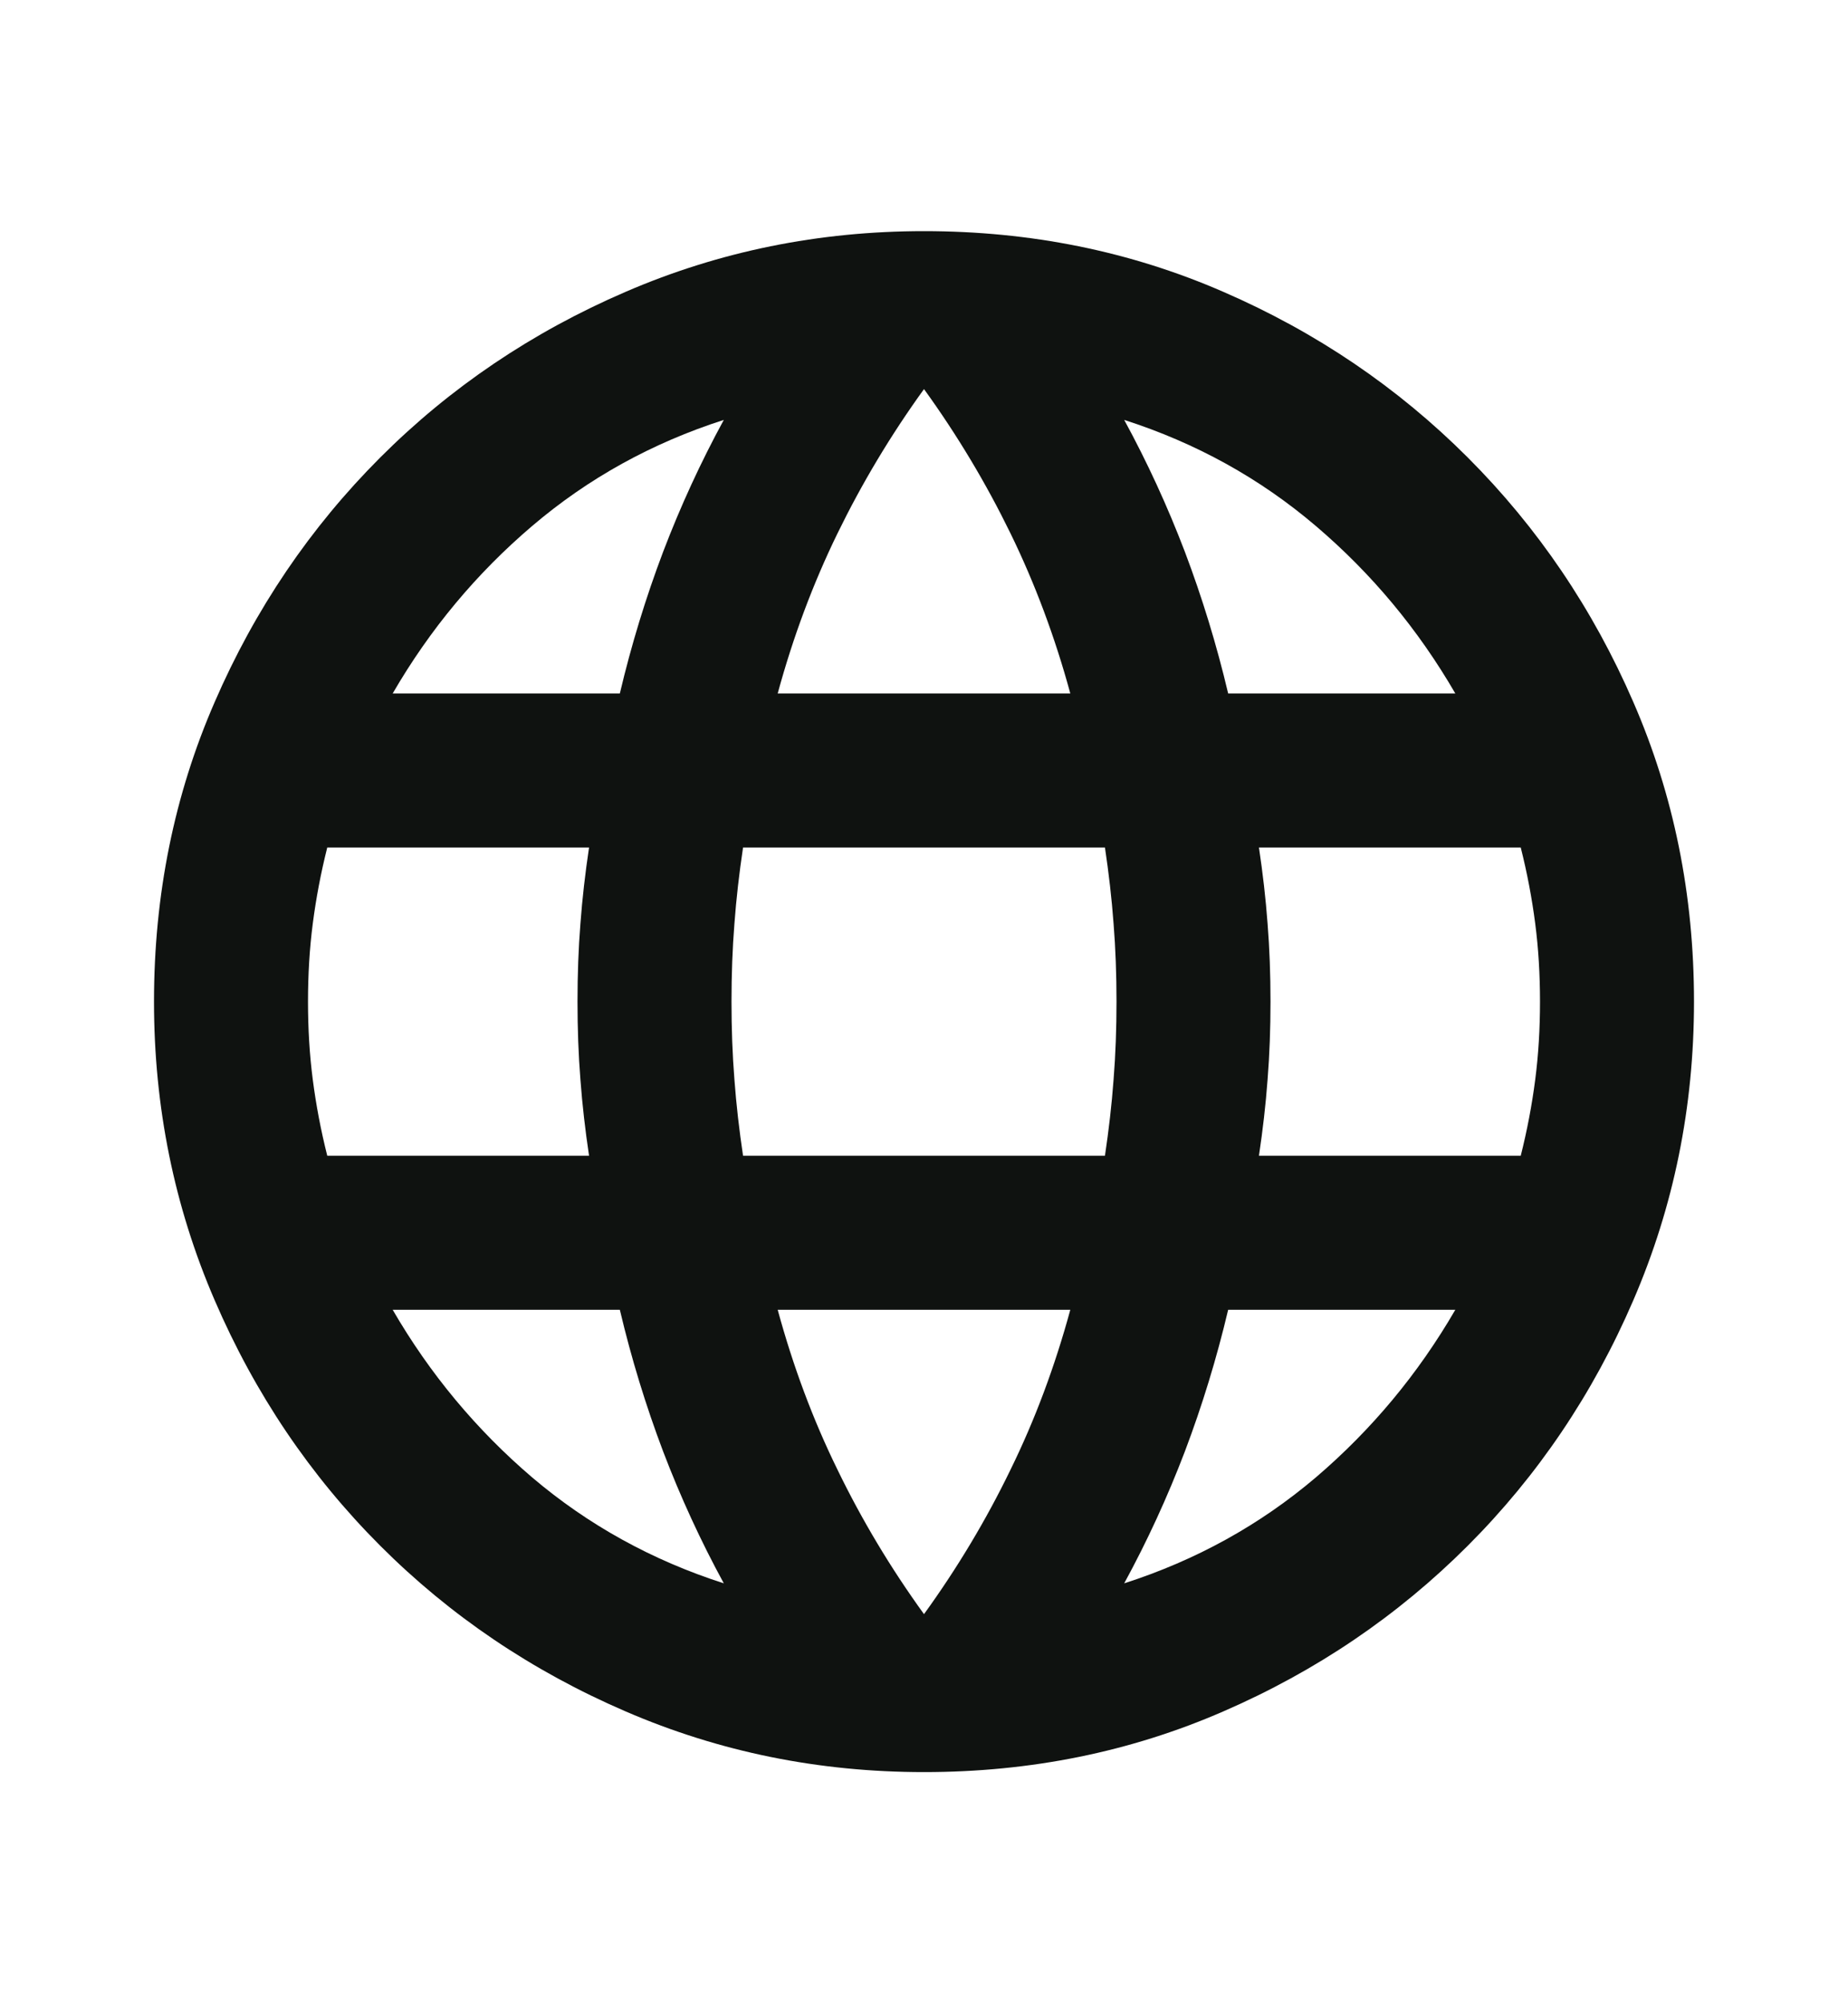 <svg width="12" height="13" viewBox="0 0 12 13" fill="none" xmlns="http://www.w3.org/2000/svg">
<g id="Icon">
<path id="Vector" d="M6 11.5C5.317 11.5 4.671 11.369 4.062 11.106C3.454 10.844 2.923 10.485 2.469 10.031C2.015 9.577 1.656 9.046 1.394 8.438C1.131 7.829 1 7.183 1 6.5C1 5.808 1.131 5.16 1.394 4.556C1.656 3.952 2.015 3.423 2.469 2.969C2.923 2.515 3.454 2.156 4.062 1.894C4.671 1.631 5.317 1.5 6 1.5C6.692 1.5 7.34 1.631 7.944 1.894C8.548 2.156 9.077 2.515 9.531 2.969C9.985 3.423 10.344 3.952 10.606 4.556C10.869 5.16 11 5.808 11 6.5C11 7.183 10.869 7.829 10.606 8.438C10.344 9.046 9.985 9.577 9.531 10.031C9.077 10.485 8.548 10.844 7.944 11.106C7.34 11.369 6.692 11.5 6 11.5ZM6 10.475C6.217 10.175 6.404 9.863 6.562 9.537C6.721 9.213 6.85 8.867 6.95 8.5H5.05C5.15 8.867 5.279 9.213 5.438 9.537C5.596 9.863 5.783 10.175 6 10.475ZM4.7 10.275C4.55 10 4.419 9.715 4.306 9.419C4.194 9.123 4.1 8.817 4.025 8.5H2.55C2.792 8.917 3.094 9.279 3.456 9.588C3.819 9.896 4.233 10.125 4.7 10.275ZM7.3 10.275C7.767 10.125 8.181 9.896 8.544 9.588C8.906 9.279 9.208 8.917 9.45 8.5H7.975C7.9 8.817 7.806 9.123 7.694 9.419C7.581 9.715 7.45 10 7.3 10.275ZM2.125 7.5H3.825C3.8 7.333 3.781 7.169 3.769 7.006C3.756 6.844 3.75 6.675 3.75 6.5C3.75 6.325 3.756 6.156 3.769 5.994C3.781 5.831 3.8 5.667 3.825 5.5H2.125C2.083 5.667 2.052 5.831 2.031 5.994C2.01 6.156 2 6.325 2 6.5C2 6.675 2.01 6.844 2.031 7.006C2.052 7.169 2.083 7.333 2.125 7.5ZM4.825 7.5H7.175C7.2 7.333 7.219 7.169 7.231 7.006C7.244 6.844 7.25 6.675 7.25 6.5C7.25 6.325 7.244 6.156 7.231 5.994C7.219 5.831 7.2 5.667 7.175 5.5H4.825C4.8 5.667 4.781 5.831 4.769 5.994C4.756 6.156 4.75 6.325 4.75 6.5C4.75 6.675 4.756 6.844 4.769 7.006C4.781 7.169 4.8 7.333 4.825 7.5ZM8.175 7.5H9.875C9.917 7.333 9.948 7.169 9.969 7.006C9.99 6.844 10 6.675 10 6.5C10 6.325 9.99 6.156 9.969 5.994C9.948 5.831 9.917 5.667 9.875 5.5H8.175C8.2 5.667 8.219 5.831 8.231 5.994C8.244 6.156 8.25 6.325 8.25 6.5C8.25 6.675 8.244 6.844 8.231 7.006C8.219 7.169 8.2 7.333 8.175 7.5ZM7.975 4.5H9.45C9.208 4.083 8.906 3.721 8.544 3.413C8.181 3.104 7.767 2.875 7.3 2.725C7.45 3 7.581 3.285 7.694 3.581C7.806 3.877 7.9 4.183 7.975 4.5ZM5.05 4.5H6.95C6.85 4.133 6.721 3.788 6.562 3.462C6.404 3.138 6.217 2.825 6 2.525C5.783 2.825 5.596 3.138 5.438 3.462C5.279 3.788 5.15 4.133 5.05 4.5ZM2.55 4.5H4.025C4.1 4.183 4.194 3.877 4.306 3.581C4.419 3.285 4.55 3 4.7 2.725C4.233 2.875 3.819 3.104 3.456 3.413C3.094 3.721 2.792 4.083 2.55 4.5Z" fill="#0F1210"/>
</g>
</svg>
